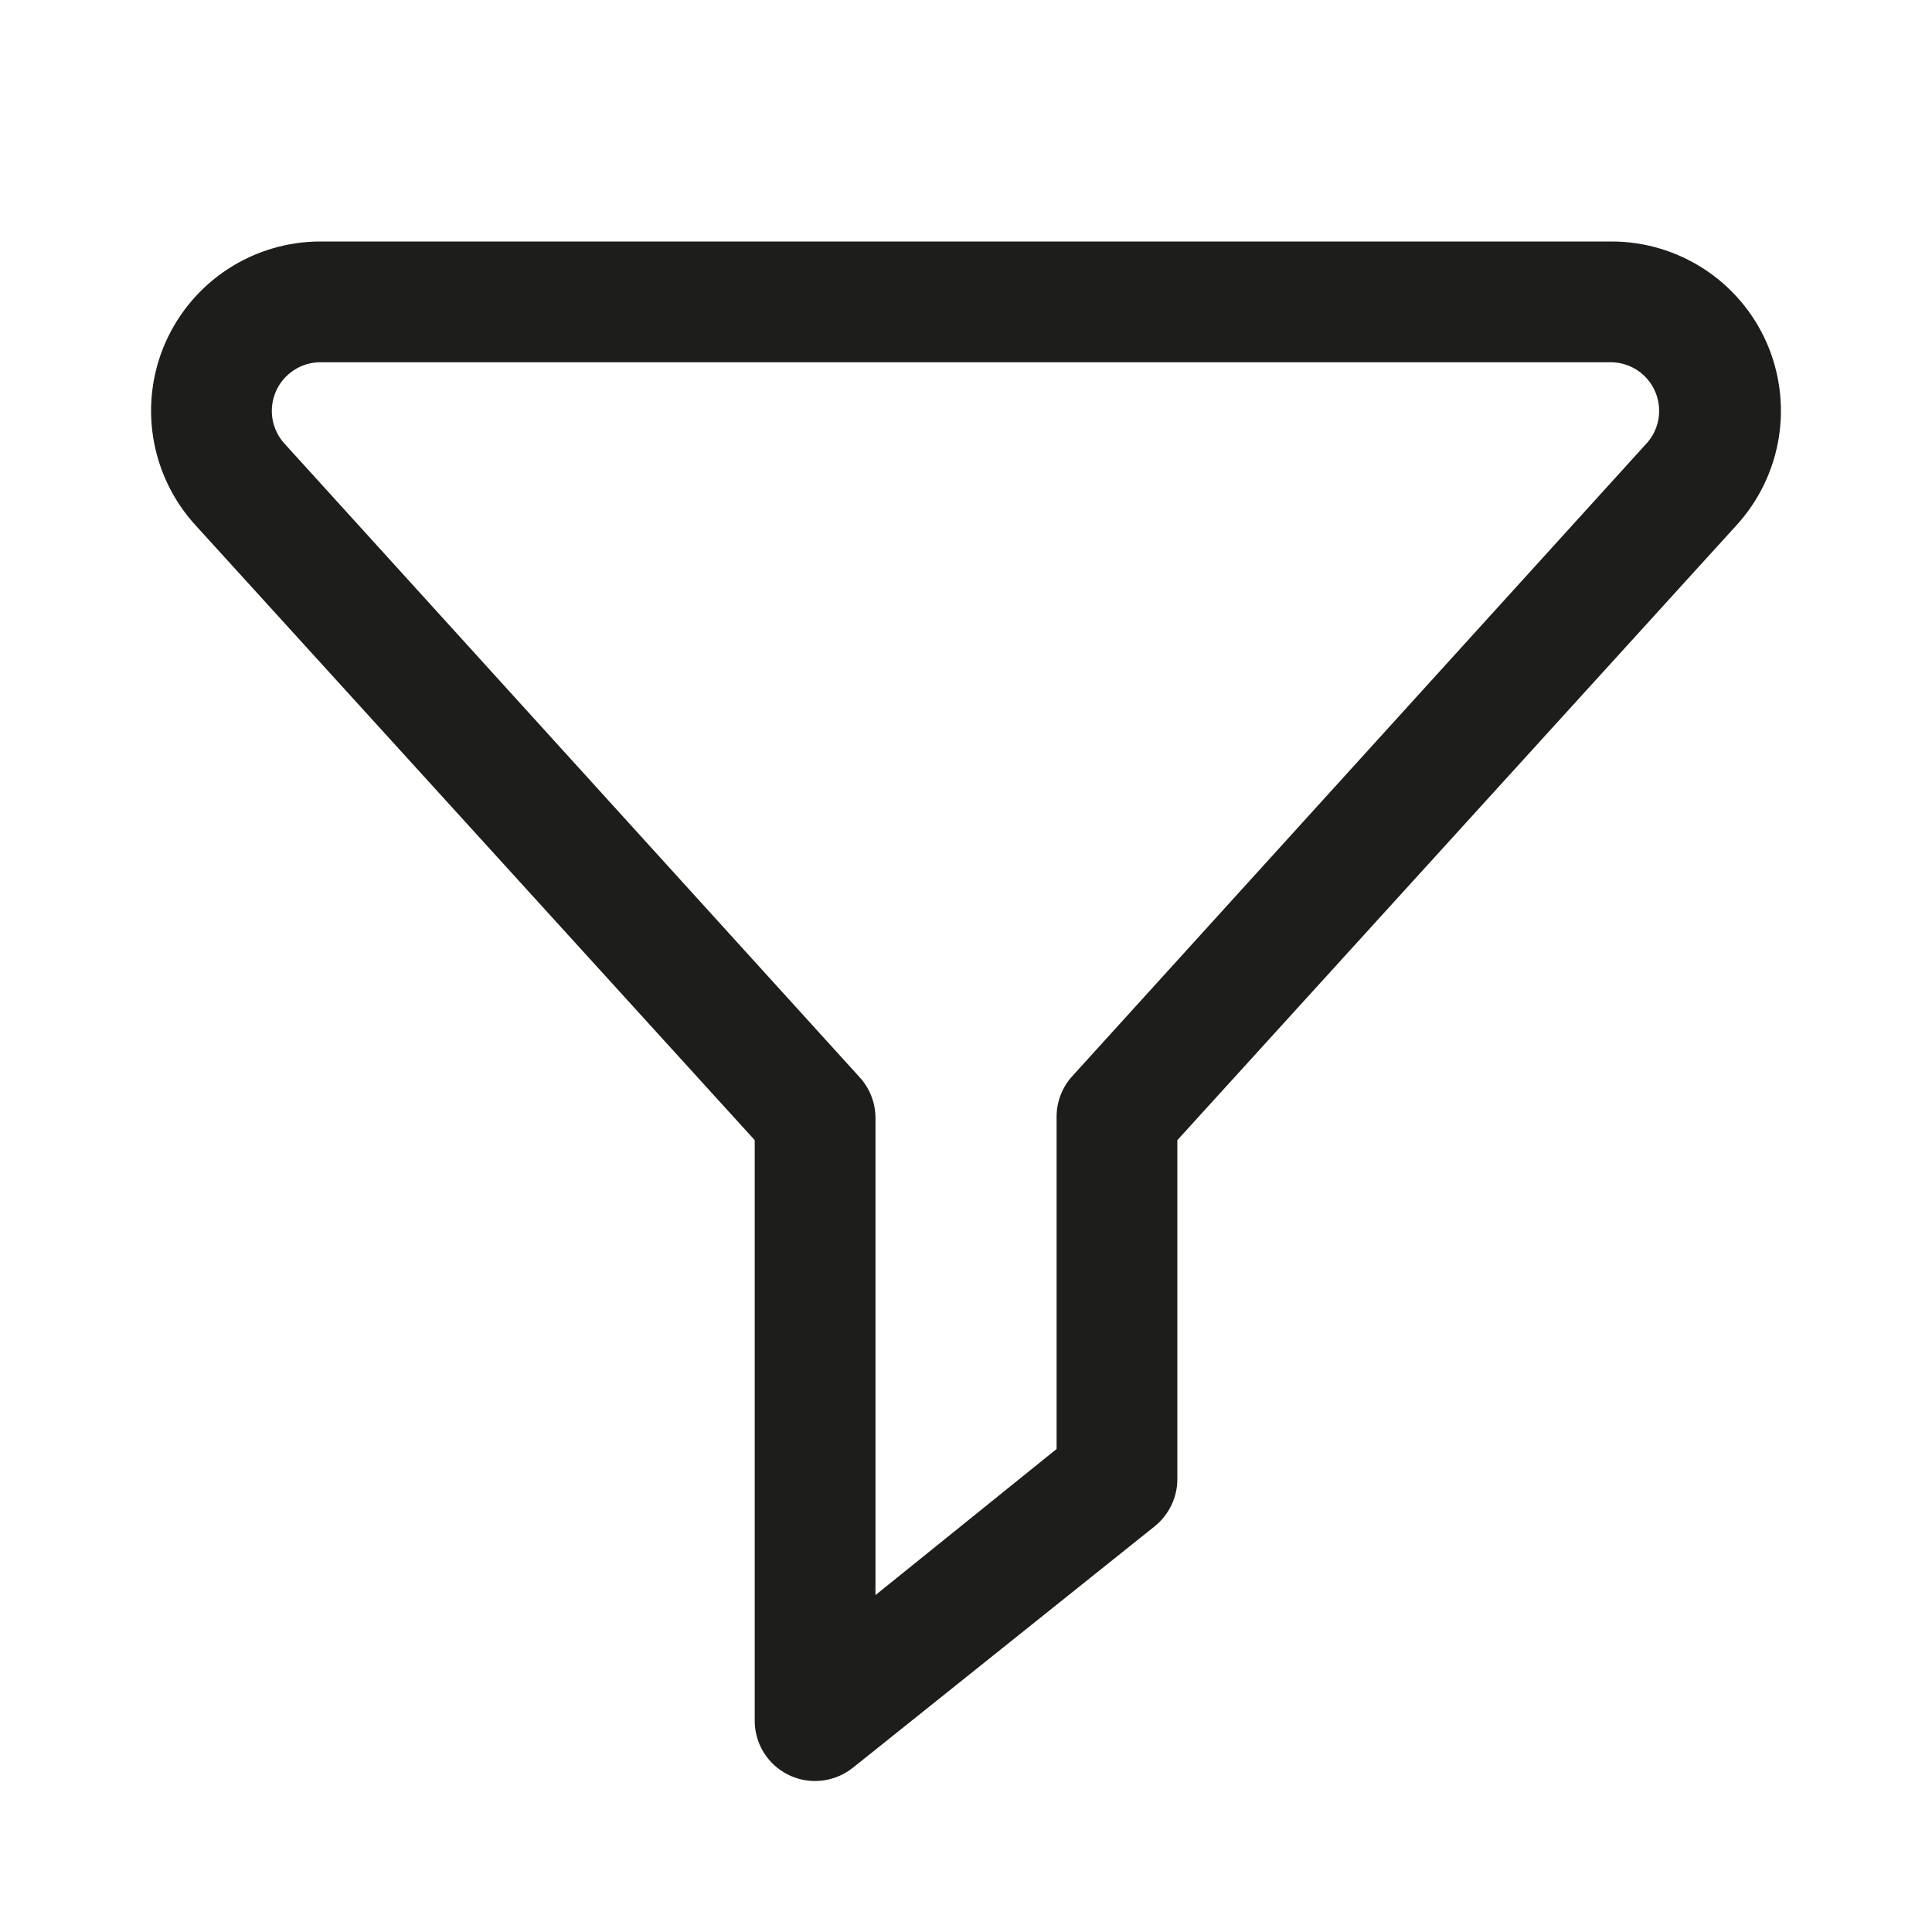 <svg width="28" height="28" viewBox="0 0 28 28" fill="none" xmlns="http://www.w3.org/2000/svg">
<path d="M11.813 25.812C11.581 25.812 11.358 25.72 11.194 25.556C11.03 25.392 10.938 25.17 10.938 24.938V16.524L2.826 7.604C2.507 7.252 2.297 6.815 2.221 6.346C2.145 5.877 2.207 5.396 2.399 4.961C2.592 4.527 2.906 4.157 3.304 3.898C3.702 3.639 4.167 3.5 4.642 3.5H23.358C23.833 3.5 24.298 3.639 24.696 3.898C25.094 4.157 25.409 4.527 25.601 4.961C25.793 5.396 25.855 5.877 25.779 6.346C25.703 6.815 25.493 7.252 25.174 7.604L17.063 16.524V21.438C17.063 21.569 17.033 21.698 16.976 21.816C16.919 21.934 16.837 22.038 16.735 22.12L12.36 25.62C12.204 25.744 12.011 25.812 11.813 25.812ZM4.642 5.25C4.506 5.25 4.373 5.29 4.259 5.365C4.145 5.439 4.055 5.545 4 5.669C3.945 5.794 3.927 5.932 3.948 6.066C3.97 6.201 4.03 6.326 4.121 6.427L12.46 15.614C12.603 15.771 12.684 15.975 12.688 16.188V23.117L15.313 21V16.188C15.312 15.969 15.393 15.758 15.54 15.597L23.879 6.409C23.965 6.308 24.02 6.184 24.039 6.053C24.057 5.921 24.038 5.787 23.984 5.666C23.93 5.544 23.842 5.441 23.731 5.367C23.62 5.294 23.491 5.253 23.358 5.25H4.642Z" fill="#1D1D1B"/>
</svg>
